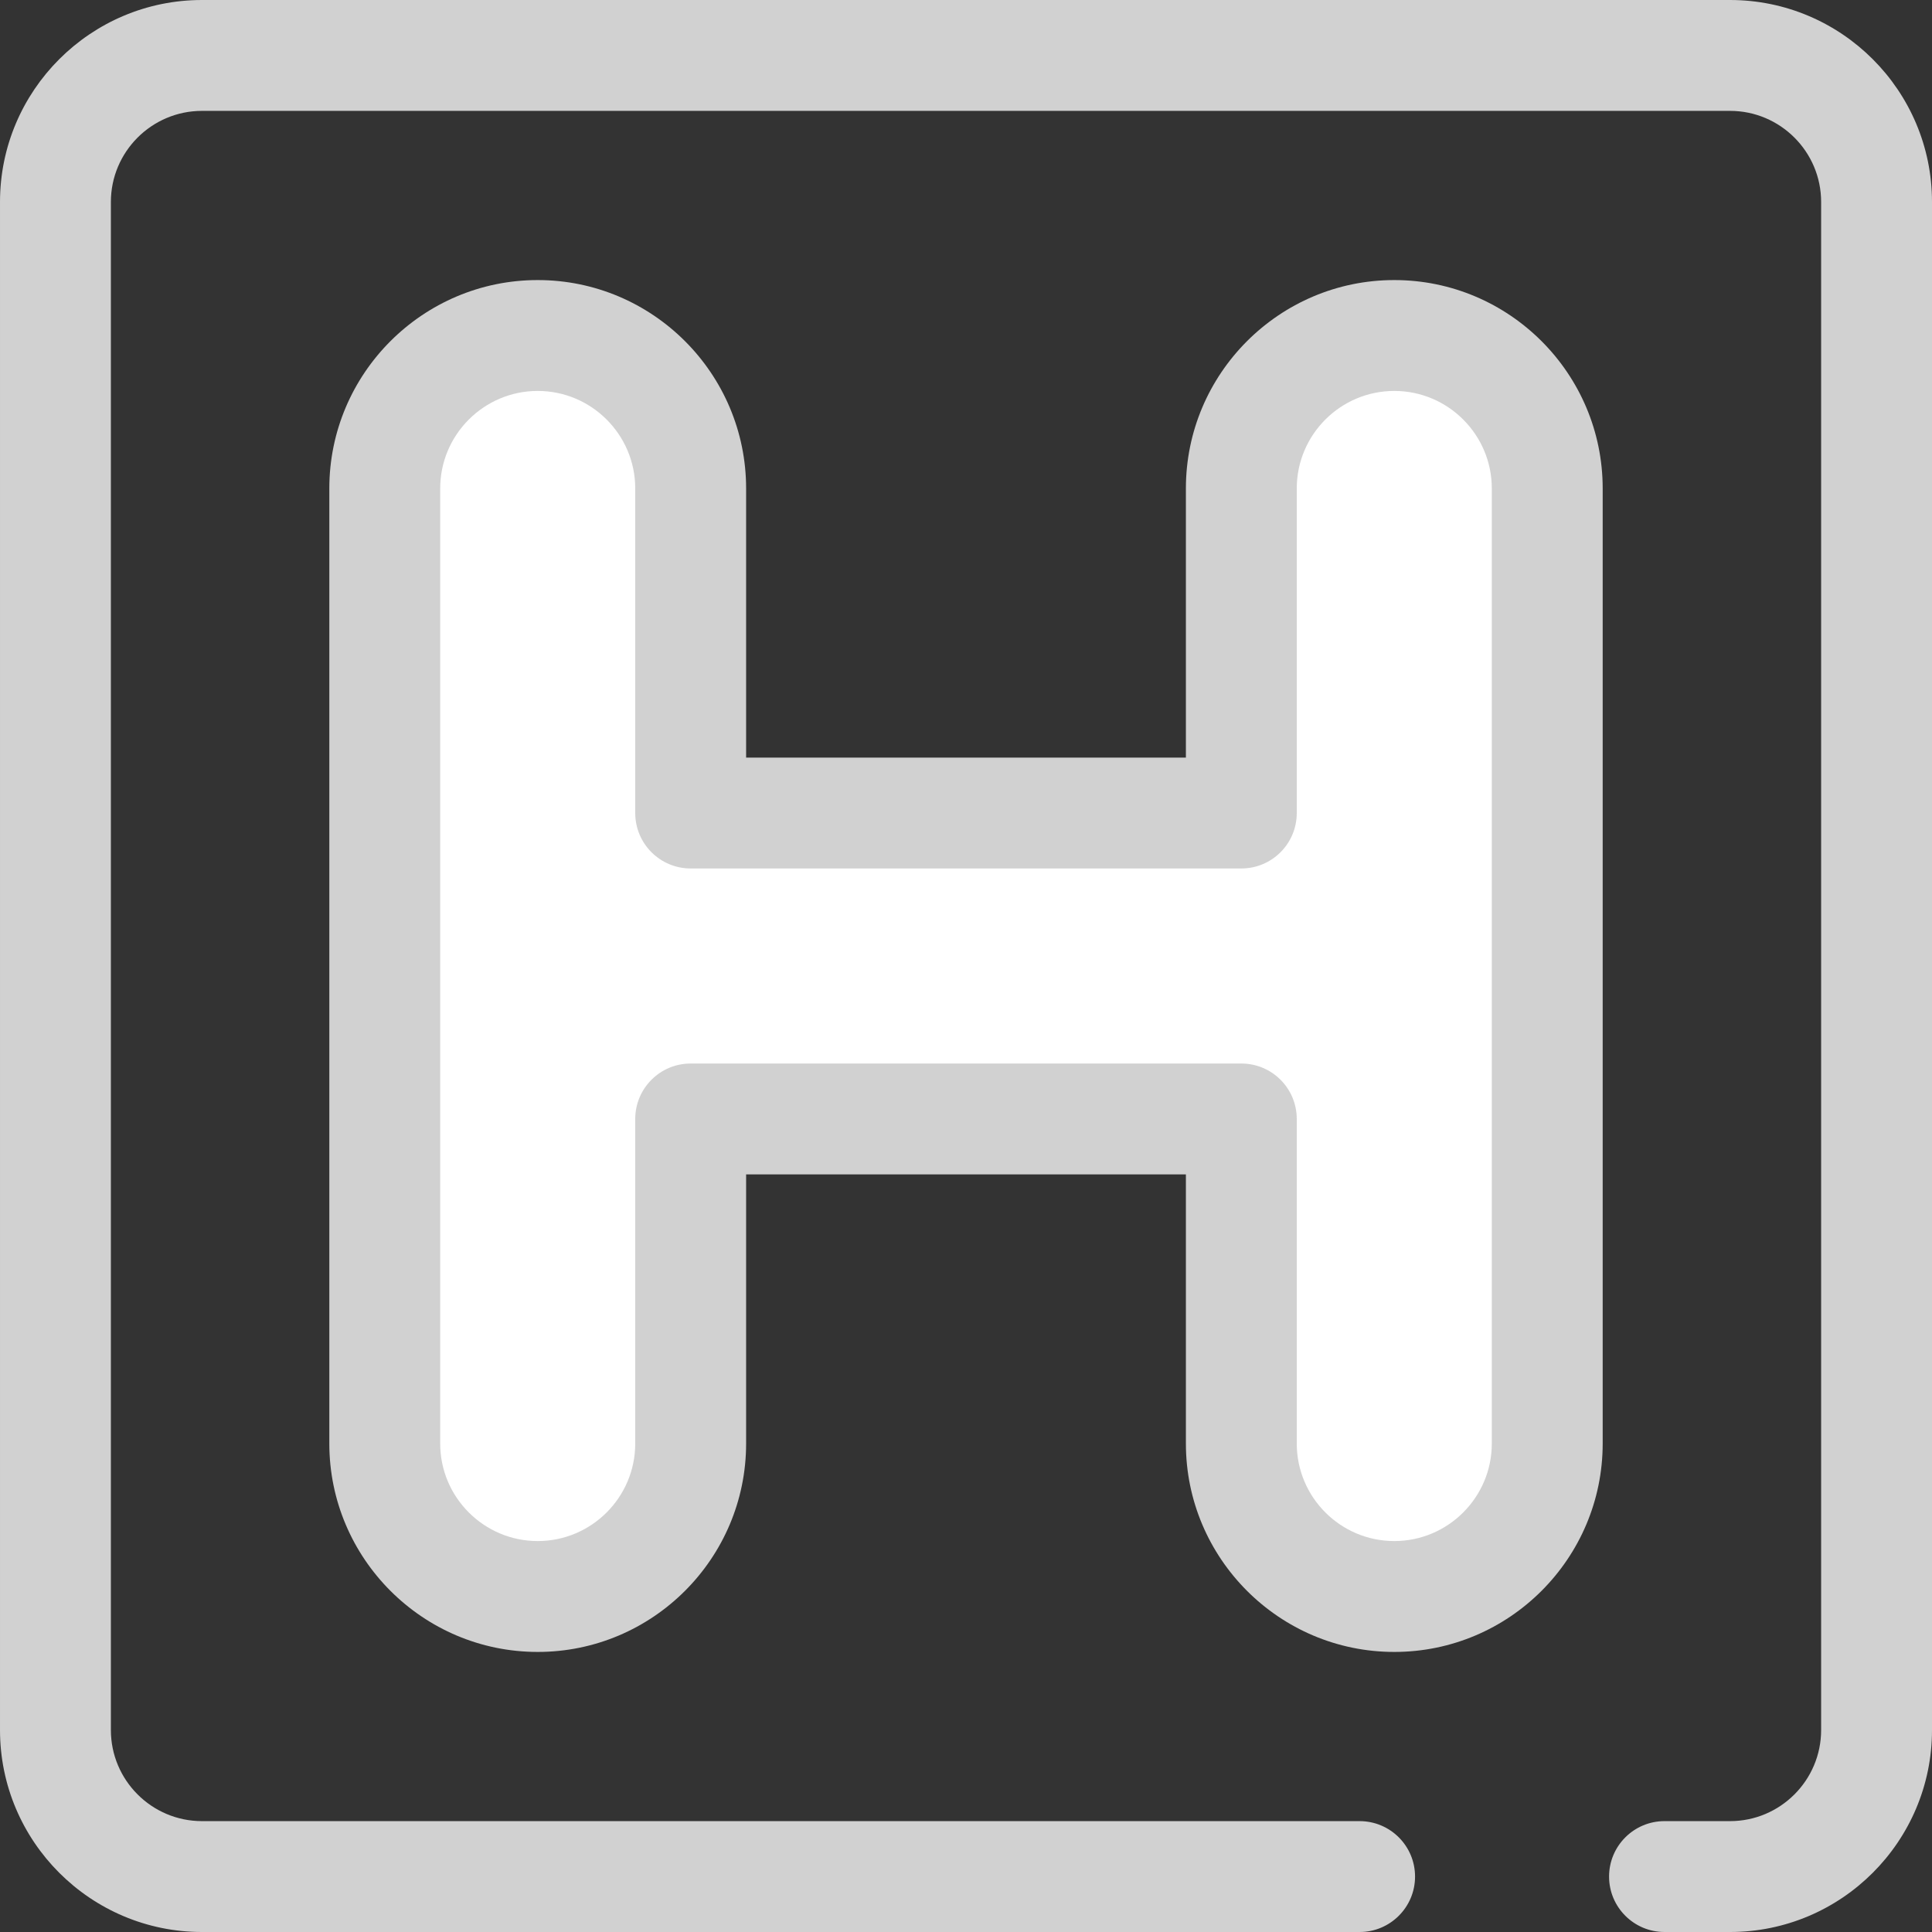 <?xml version="1.0"?>
<svg xmlns="http://www.w3.org/2000/svg" xmlns:xlink="http://www.w3.org/1999/xlink" version="1.1" id="Layer_1" x="0px" y="0px" viewBox="0 0 512 512" style="enable-background:new 0 0 512 512;" xml:space="preserve" width="512px" height="512px" class=""><rect x="0" y="0" width="512" height="512" fill="#333333" stroke="none"/><g><path style="fill:#FFFFFF" d="M369.502,88.911c-22.387,0-40.535,18.148-40.535,40.535v86.017h-145.93v-86.017  c0-22.387-18.148-40.535-40.535-40.535s-40.537,18.148-40.537,40.535v253.106c0,22.387,18.148,40.535,40.535,40.535  s40.535-18.148,40.535-40.535v-86.017h145.929v86.017c0,22.387,18.148,40.535,40.535,40.535c22.387,0,40.535-18.148,40.535-40.535  V129.447C410.037,107.06,391.888,88.911,369.502,88.911z" data-original="#CEE8FA" class="" data-old_color="#CEE8FA"/><g>
	<path style="fill:#D1D1D1" d="M369.502,437.78c-30.454,0-55.228-24.774-55.228-55.227v-71.326H197.729v71.326   c0,30.453-24.774,55.227-55.228,55.227c-30.453,0-55.227-24.774-55.227-55.227V129.447c0-30.453,24.774-55.227,55.227-55.227   c30.454,0,55.228,24.774,55.228,55.227v71.326h116.545v-71.326c0-30.453,24.774-55.227,55.228-55.227   c30.453,0,55.227,24.774,55.227,55.227v253.105C424.727,413.006,399.953,437.78,369.502,437.78z M183.036,281.845h145.928   c8.113,0,14.691,6.577,14.691,14.691v86.017c0,14.251,11.595,25.844,25.845,25.844c14.249,0,25.844-11.595,25.844-25.844V129.447   c0-14.251-11.595-25.844-25.844-25.844c-14.251,0-25.845,11.595-25.845,25.844v86.017c0,8.114-6.579,14.691-14.691,14.691H183.036   c-8.113,0-14.691-6.577-14.691-14.691v-86.017c0-14.251-11.595-25.844-25.845-25.844c-14.249,0-25.844,11.595-25.844,25.844   v253.105c0,14.251,11.595,25.844,25.844,25.844c14.251,0,25.845-11.595,25.845-25.844v-86.017   C168.346,288.422,174.924,281.845,183.036,281.845z" data-original="#2D527C" class="active-path" data-old_color="#2D527C"/>
	<path style="fill:#D1D1D1" d="M458.479,512h-17.367c-8.113,0-14.691-6.577-14.691-14.691s6.579-14.691,14.691-14.691h17.367   c13.31,0,24.14-10.829,24.14-24.14V53.523c0-13.31-10.829-24.14-24.14-24.14H53.524c-13.309,0-24.14,10.829-24.14,24.14v404.955   c0,13.31,10.829,24.14,24.14,24.14h306.789c8.113,0,14.691,6.577,14.691,14.691S368.424,512,360.313,512H53.524   c-29.512,0-53.523-24.01-53.523-53.523V53.523C0.002,24.01,24.012,0,53.524,0h404.955C487.99,0,512,24.01,512,53.523v404.955   C512,487.99,487.99,512,458.479,512z" data-original="#2D527C" class="active-path" data-old_color="#2D527C"/>
</g></g> </svg>
